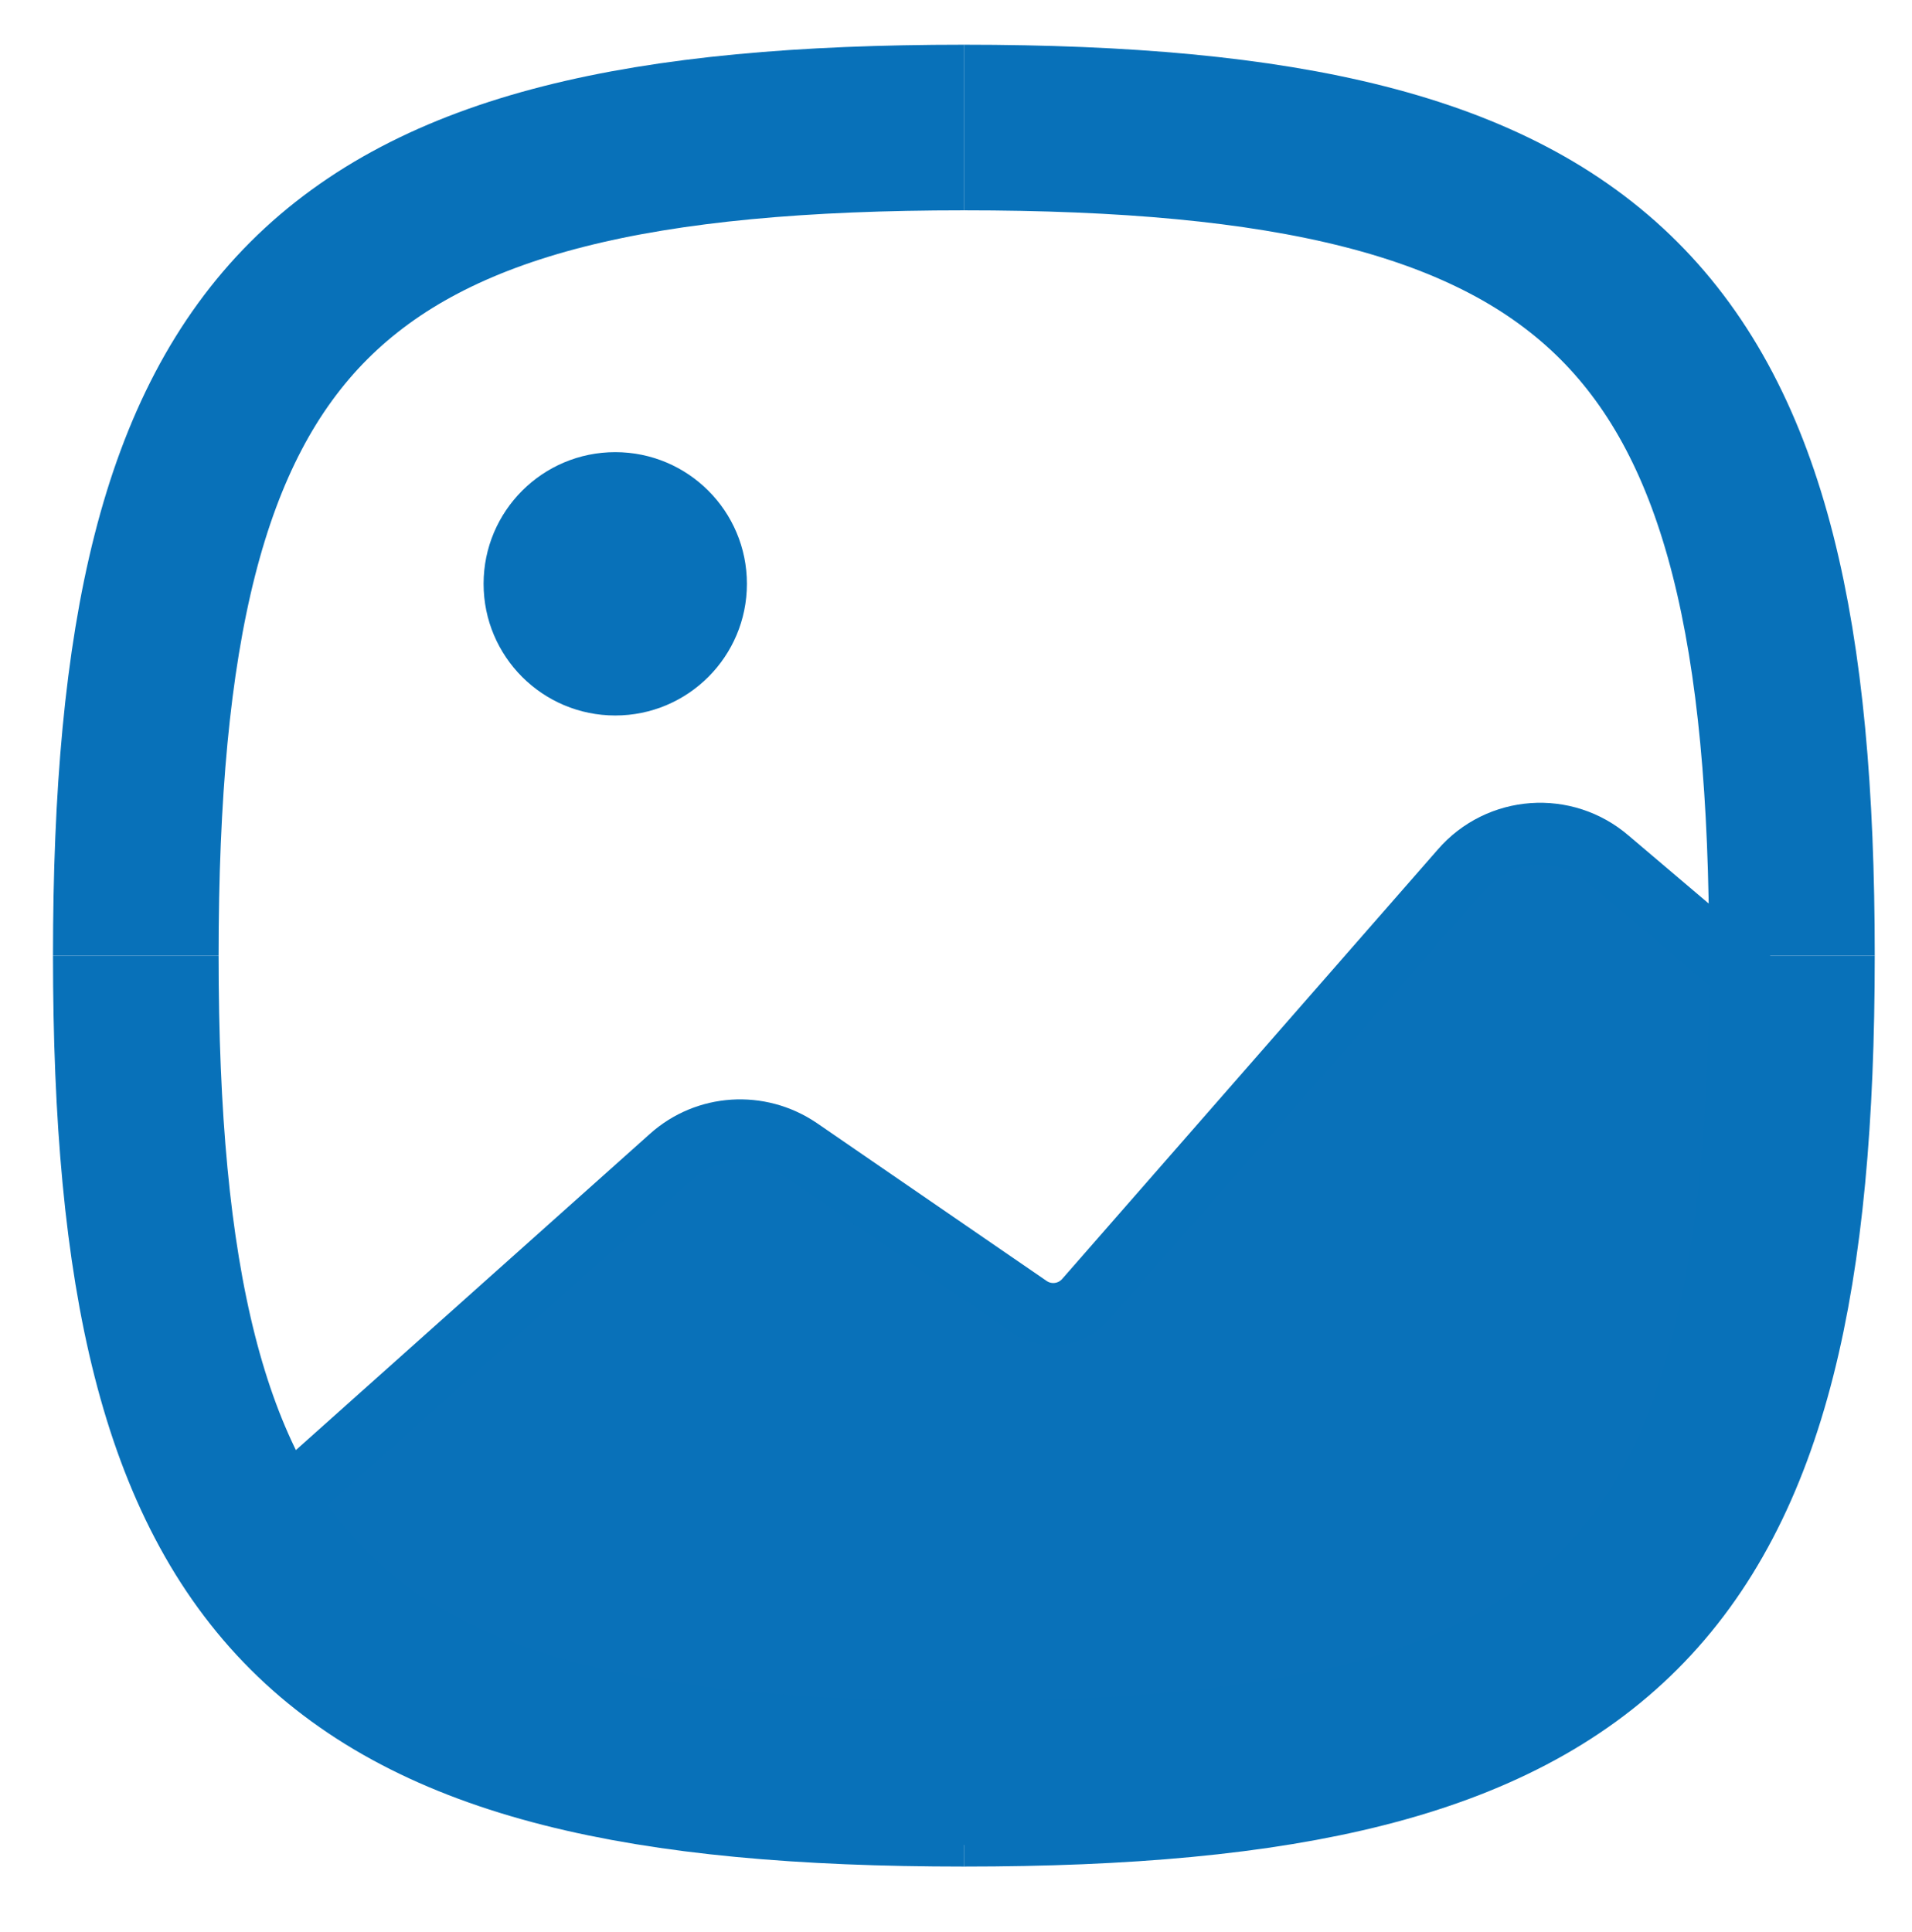 <?xml version="1.0" encoding="utf-8"?>
<!-- Generator: Adobe Illustrator 28.2.0, SVG Export Plug-In . SVG Version: 6.00 Build 0)  -->
<svg version="1.1" id="Ebene_1" xmlns="http://www.w3.org/2000/svg" xmlns:xlink="http://www.w3.org/1999/xlink" x="0px" y="0px"
	 viewBox="0 0 230.9 233.3" style="enable-background:new 0 0 230.9 233.3;" xml:space="preserve">
<style type="text/css">
	.st0{fill:none;stroke:#0871B9;stroke-width:15;stroke-miterlimit:10;}
	.st1{fill-rule:evenodd;clip-rule:evenodd;fill:#0971B9;}
	.st2{fill:none;stroke:#0871B9;stroke-width:20;stroke-miterlimit:10;}
	.st3{fill-rule:evenodd;clip-rule:evenodd;fill:#0871B9;}
</style>
<g>
	<path class="st0" d="M191.8,106.6c-3.7-3.2-9.3-2.8-12.5,0.9l-45.4,51.9c-3,3.4-8,4-11.7,1.5l-27.8-19.1c-3.4-2.3-7.9-2-10.9,0.7
		l-49.6,44.3c-1,0.9-1.1,2.5-0.3,3.5c14.8,18.4,40.7,25,82.8,25c73.5,0,97.4-20,99.8-88L191.8,106.6z"/>
	<path class="st1" d="M191.8,106.6c-3.7-3.2-9.3-2.8-12.5,0.9l-45.4,51.9c-3,3.4-8,4-11.7,1.5l-27.8-19.1c-3.4-2.3-7.9-2-10.9,0.7
		l-49.6,44.3c-1,0.9-1.1,2.5-0.3,3.5c14.8,18.4,40.7,25,82.8,25c73.5,0,97.4-20,99.8-88L191.8,106.6z"/>
</g>
<g>
	<g>
		<path class="st2" d="M16.4,115.4c0,77.6,22.4,100,100,100"/>
	</g>
	<g>
		<path class="st2" d="M216.4,115.4c0,77.6-22.4,100-100,100"/>
	</g>
	<g>
		<path class="st2" d="M16.4,115.4c0-77.6,22.4-100,100-100"/>
	</g>
	<g>
		<path class="st2" d="M216.4,115.4c0-77.6-22.4-100-100-100"/>
	</g>
</g>
<circle class="st3" cx="74.3" cy="70.5" r="15.9"/>
</svg>
